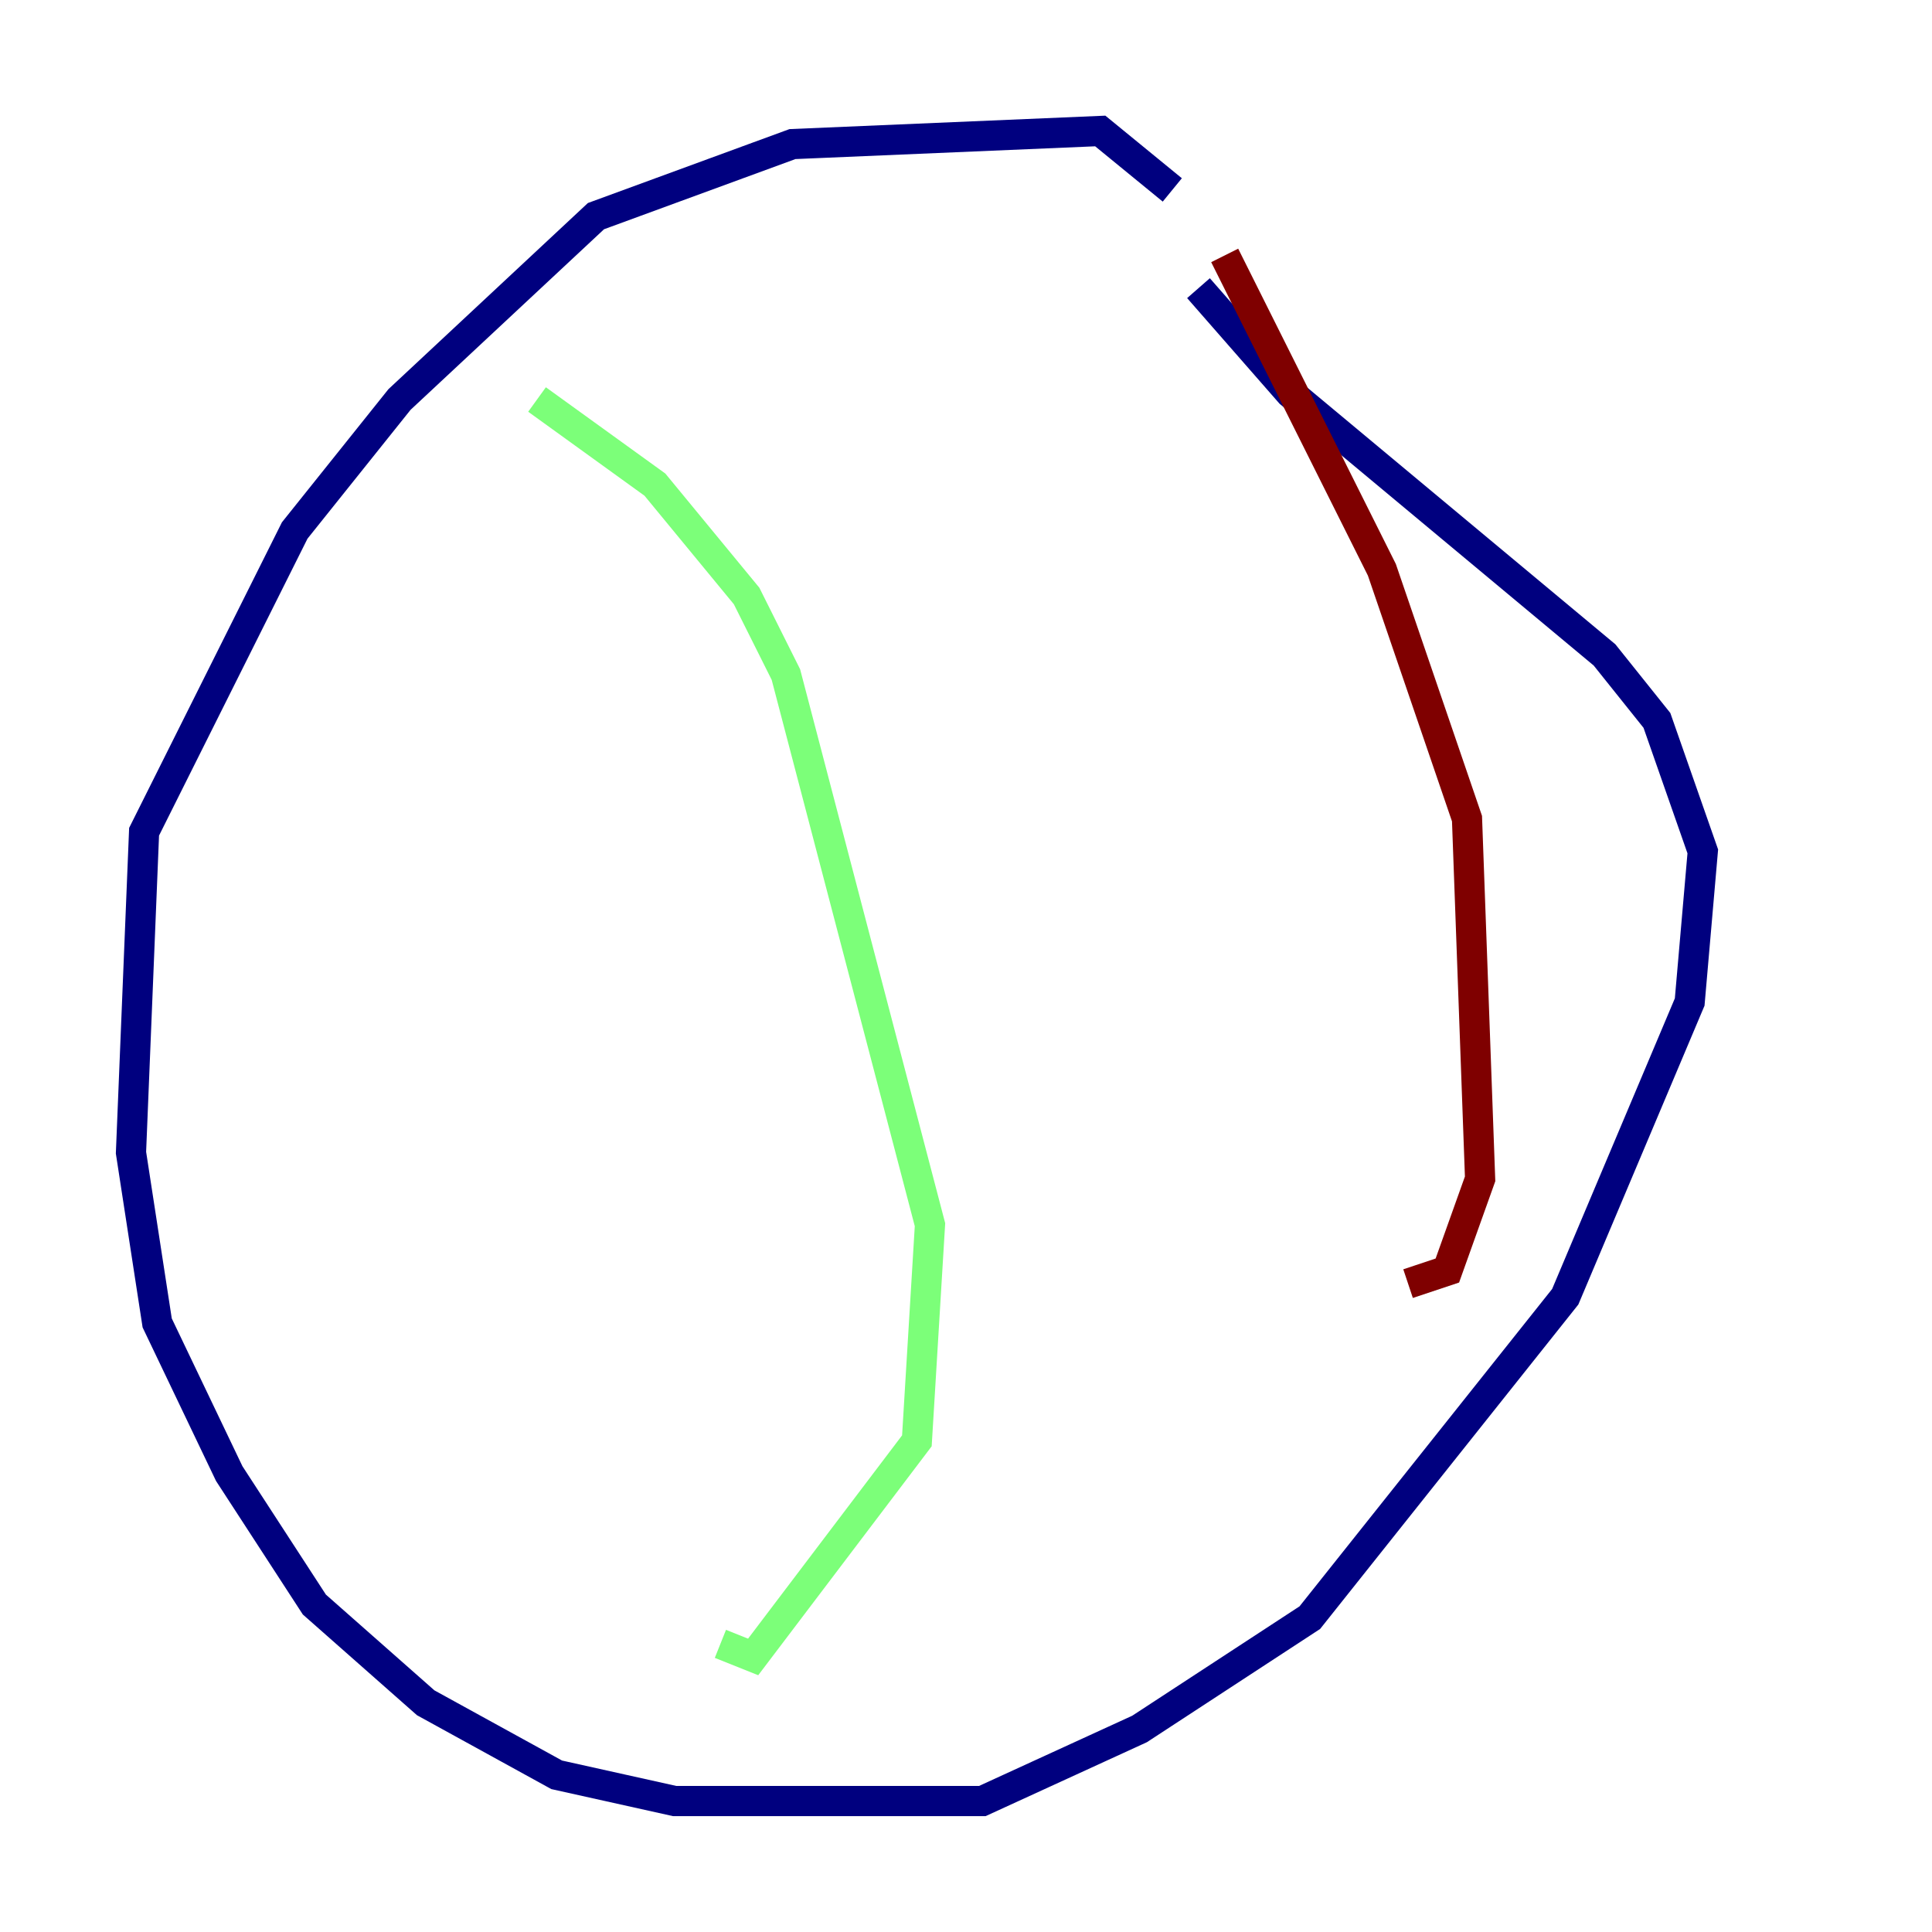 <?xml version="1.0" encoding="utf-8" ?>
<svg baseProfile="tiny" height="128" version="1.2" viewBox="0,0,128,128" width="128" xmlns="http://www.w3.org/2000/svg" xmlns:ev="http://www.w3.org/2001/xml-events" xmlns:xlink="http://www.w3.org/1999/xlink"><defs /><polyline fill="none" points="77.668,12.583 72.895,8.678 52.502,9.546 39.485,14.319 26.468,26.468 19.525,35.146 9.546,55.105 8.678,76.366 10.414,87.647 15.186,97.627 20.827,106.305 28.203,112.814 36.881,117.586 44.691,119.322 65.085,119.322 75.498,114.549 86.78,107.173 103.702,85.912 111.946,66.386 112.814,56.407 109.776,47.729 106.305,43.39 85.478,26.034 79.403,19.091" stroke="#00007f" stroke-width="2" /><polyline fill="none" points="35.58,26.468 43.39,32.108 49.464,39.485 52.068,44.691 61.614,81.139 60.746,95.458 49.898,109.776 47.729,108.909" stroke="#7cff79" stroke-width="2" /><polyline fill="none" points="81.139,16.922 91.552,37.749 97.193,54.237 98.061,78.102 95.891,84.176 93.288,85.044" stroke="#7f0000" stroke-width="2" /></svg>